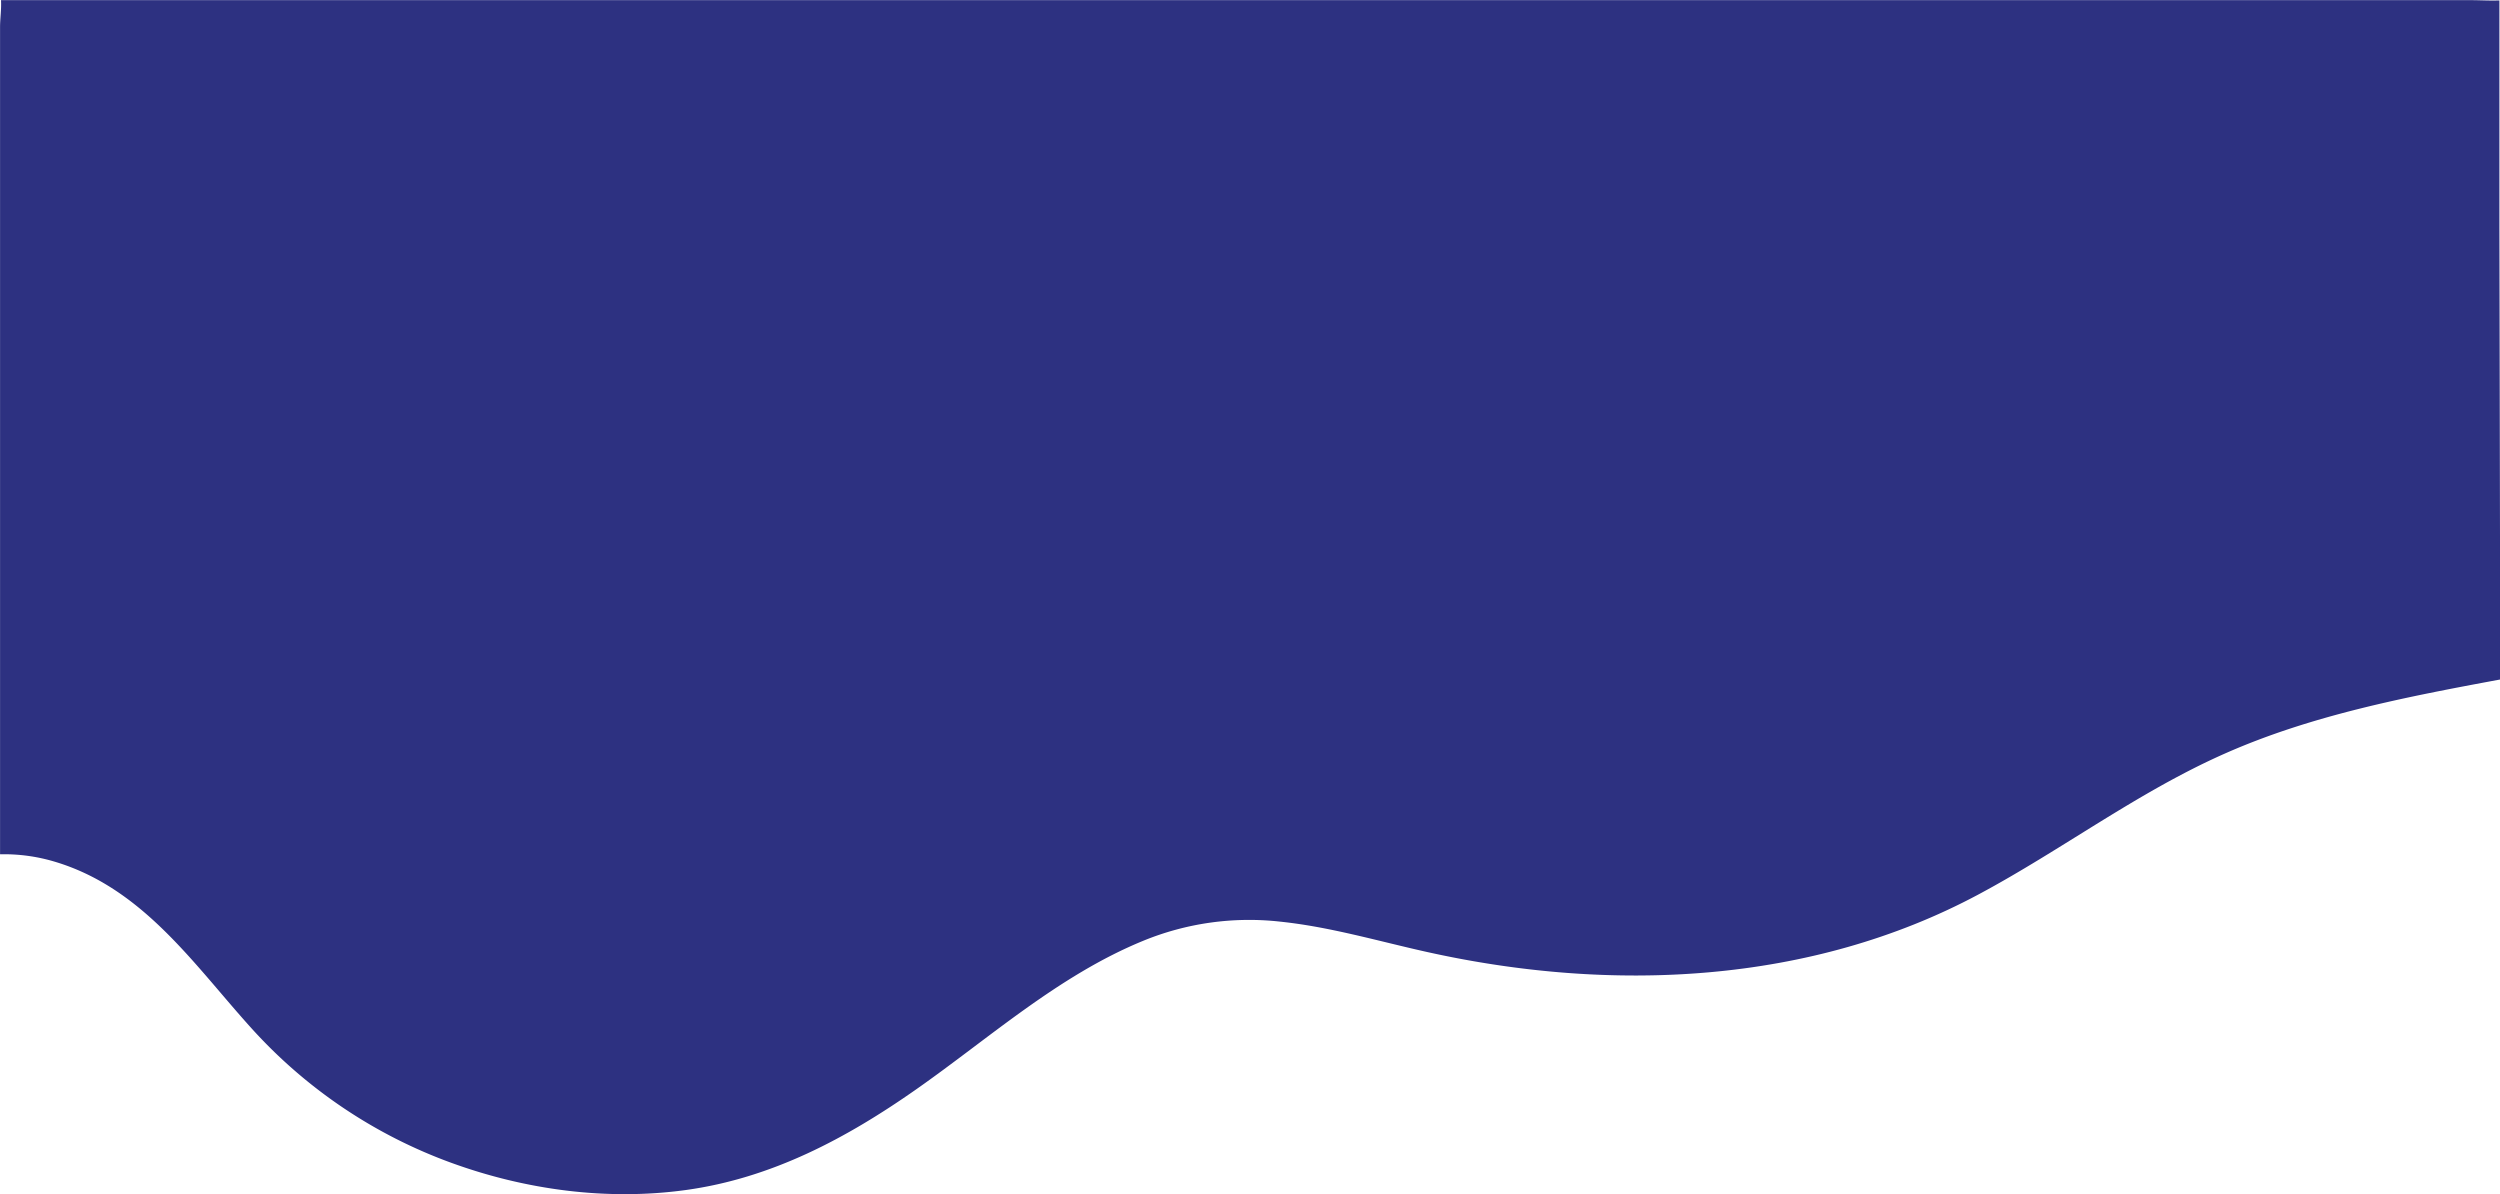 <svg id="Layer_1" data-name="Layer 1" xmlns="http://www.w3.org/2000/svg" viewBox="0 0 843.22 402.76"><defs><style>.cls-1{fill:#2d3181;}</style></defs><title>background2</title><path class="cls-1" d="M842,76.11,842,0c-3.23.13-6.56-.09-9.77-.09H-.68C-.5,2.84-1,6.24-1,9V288a59.52,59.52,0,0,1,18.14,2.41c30.45,8.95,47.76,35.61,67.54,57.24a168.44,168.44,0,0,0,66.54,44.42c25,9.1,52.41,12.83,79,9.18,29.13-4,54.33-17.54,77.73-33.93,24.69-17.29,48-38.37,76.45-50.07a94.21,94.21,0,0,1,46.38-6.53c16.78,1.75,32.93,6.54,49.32,10.19,62.4,13.91,129.57,10.95,186.25-19.39,28.15-15.06,53.62-34.46,83-47.47s61.26-19.14,92.89-25l0-26.73Z" transform="translate(1.02 0.14)"/></svg>